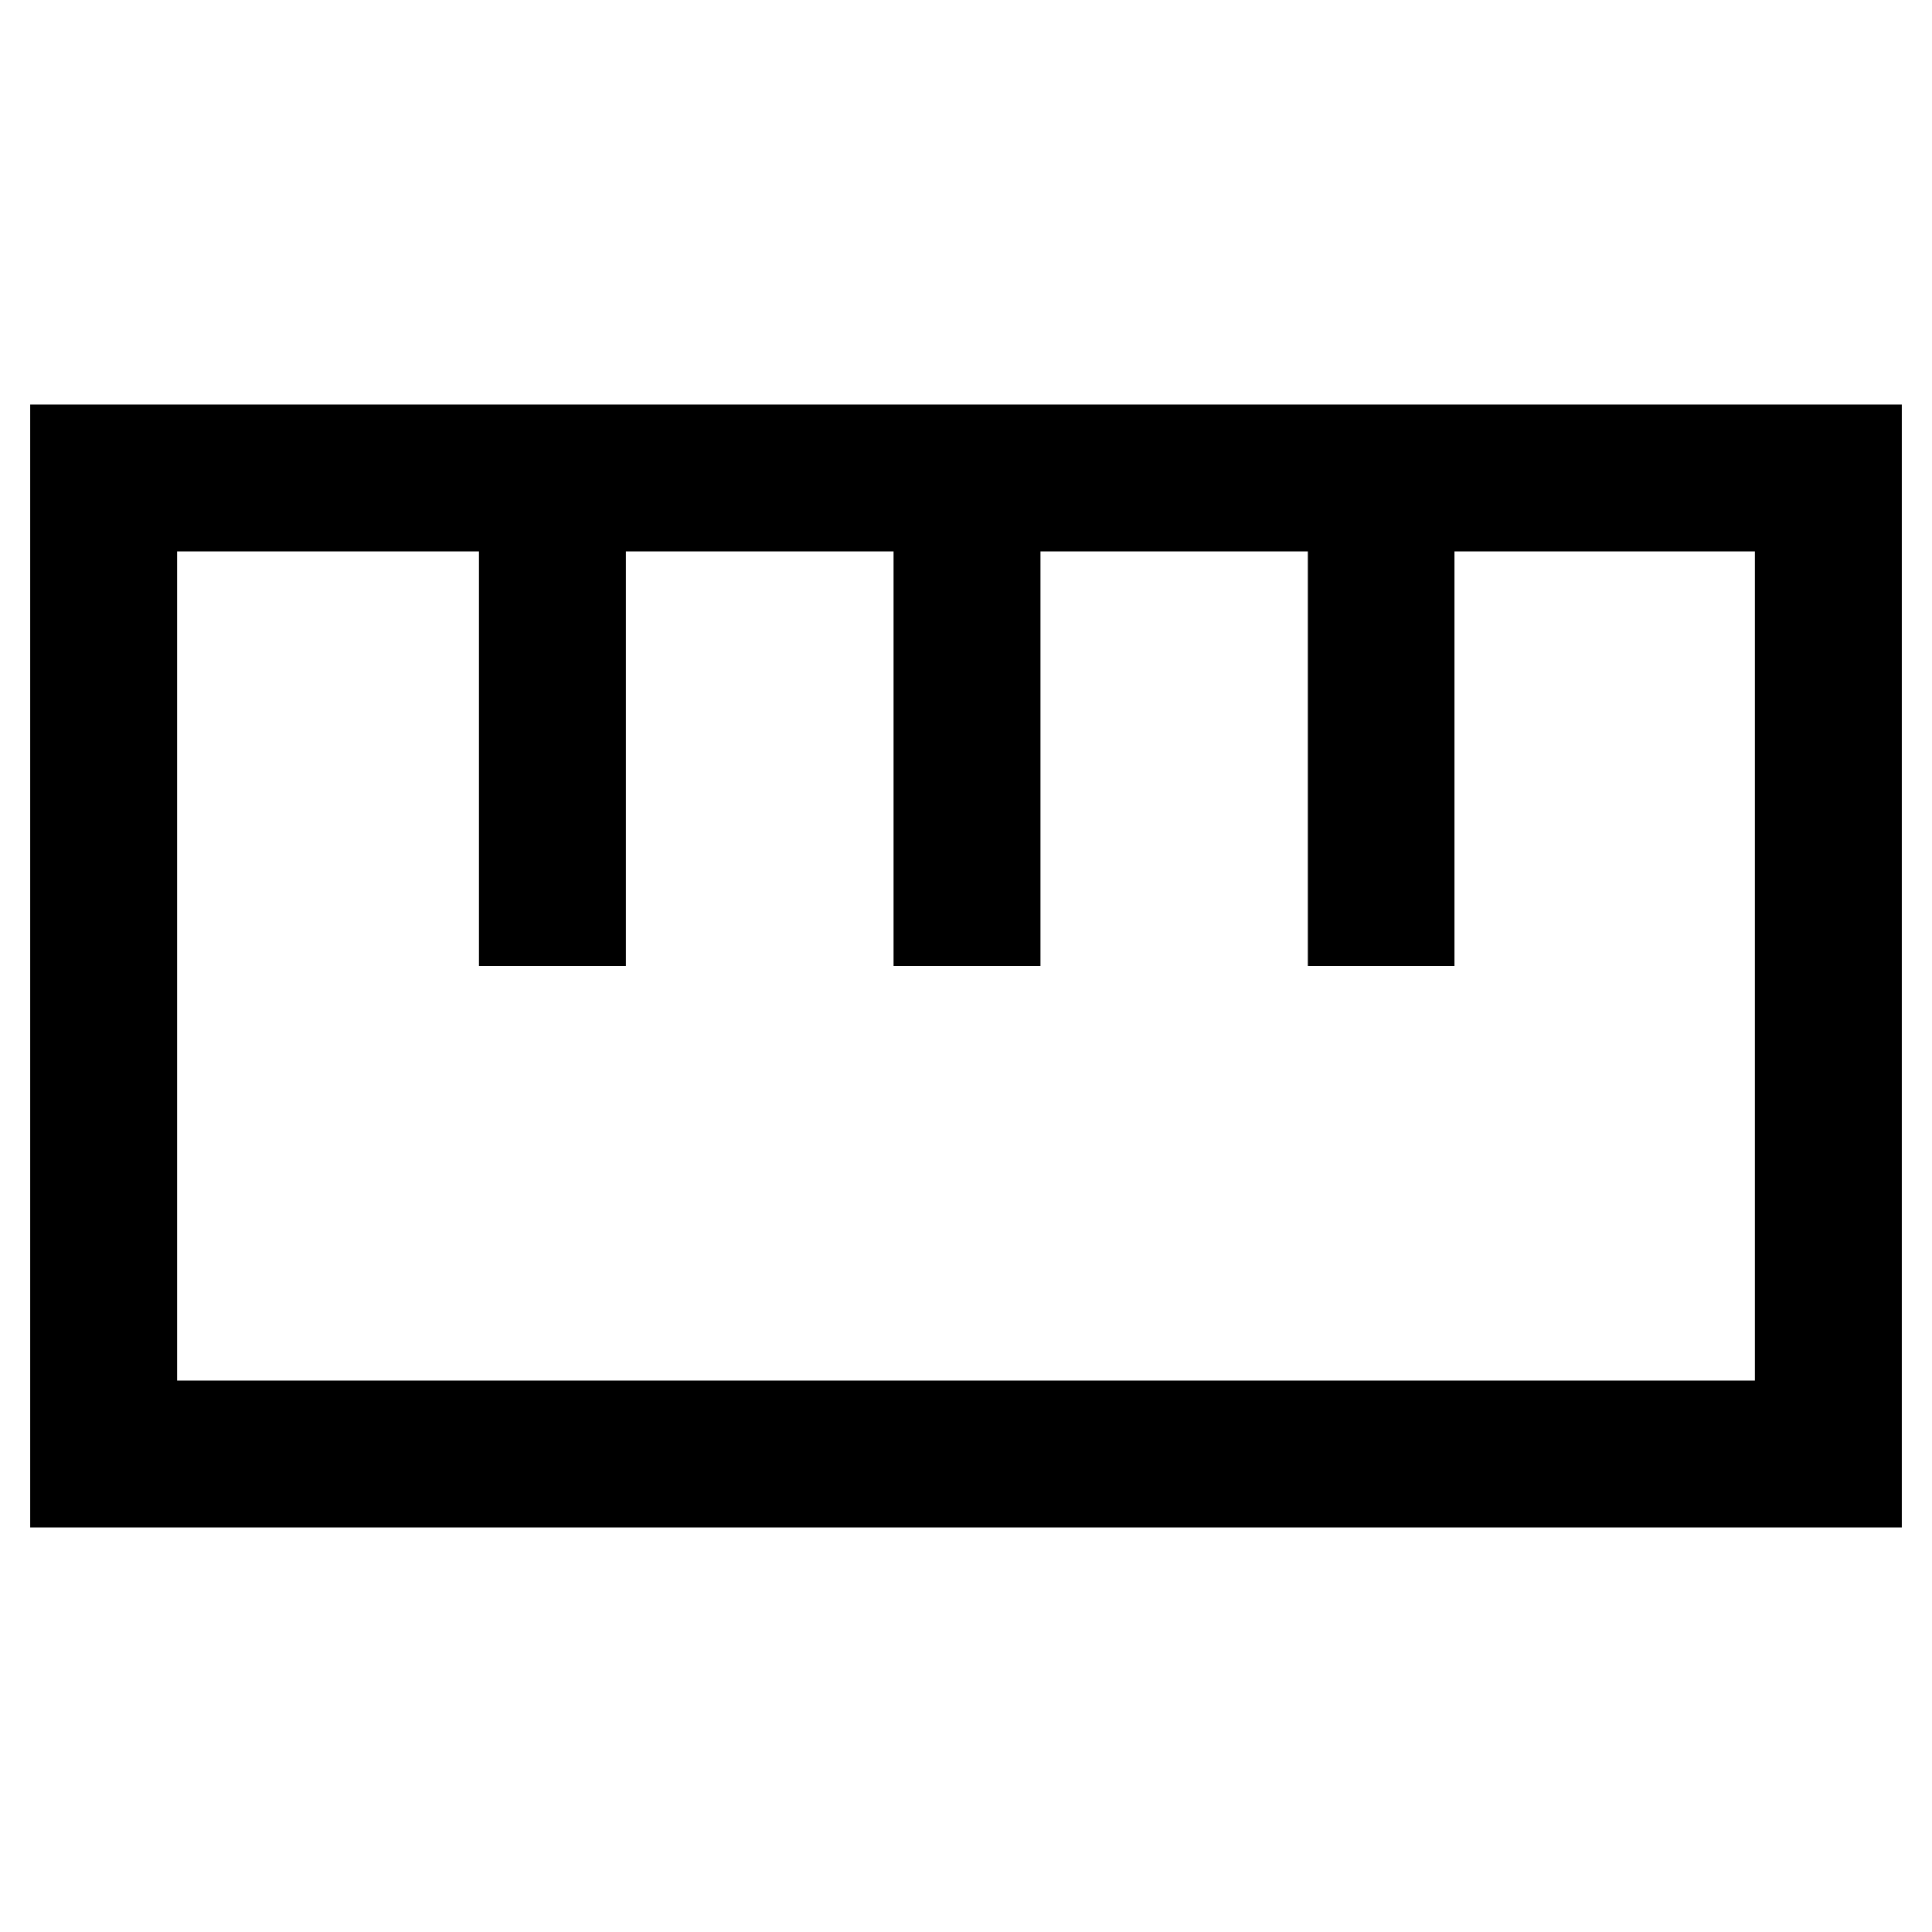 <svg xmlns="http://www.w3.org/2000/svg" height="48" viewBox="0 -960 960 960" width="48"><path d="M15-201v-558h930v558H15Zm73-73h784v-412H722.71v206h-72.85v-206H517v206h-73v-206H311v206h-73v-206H88v412Zm150-206h73-73Zm206 0h73-73Zm206 0h73-73Zm-170 0Z"/></svg>